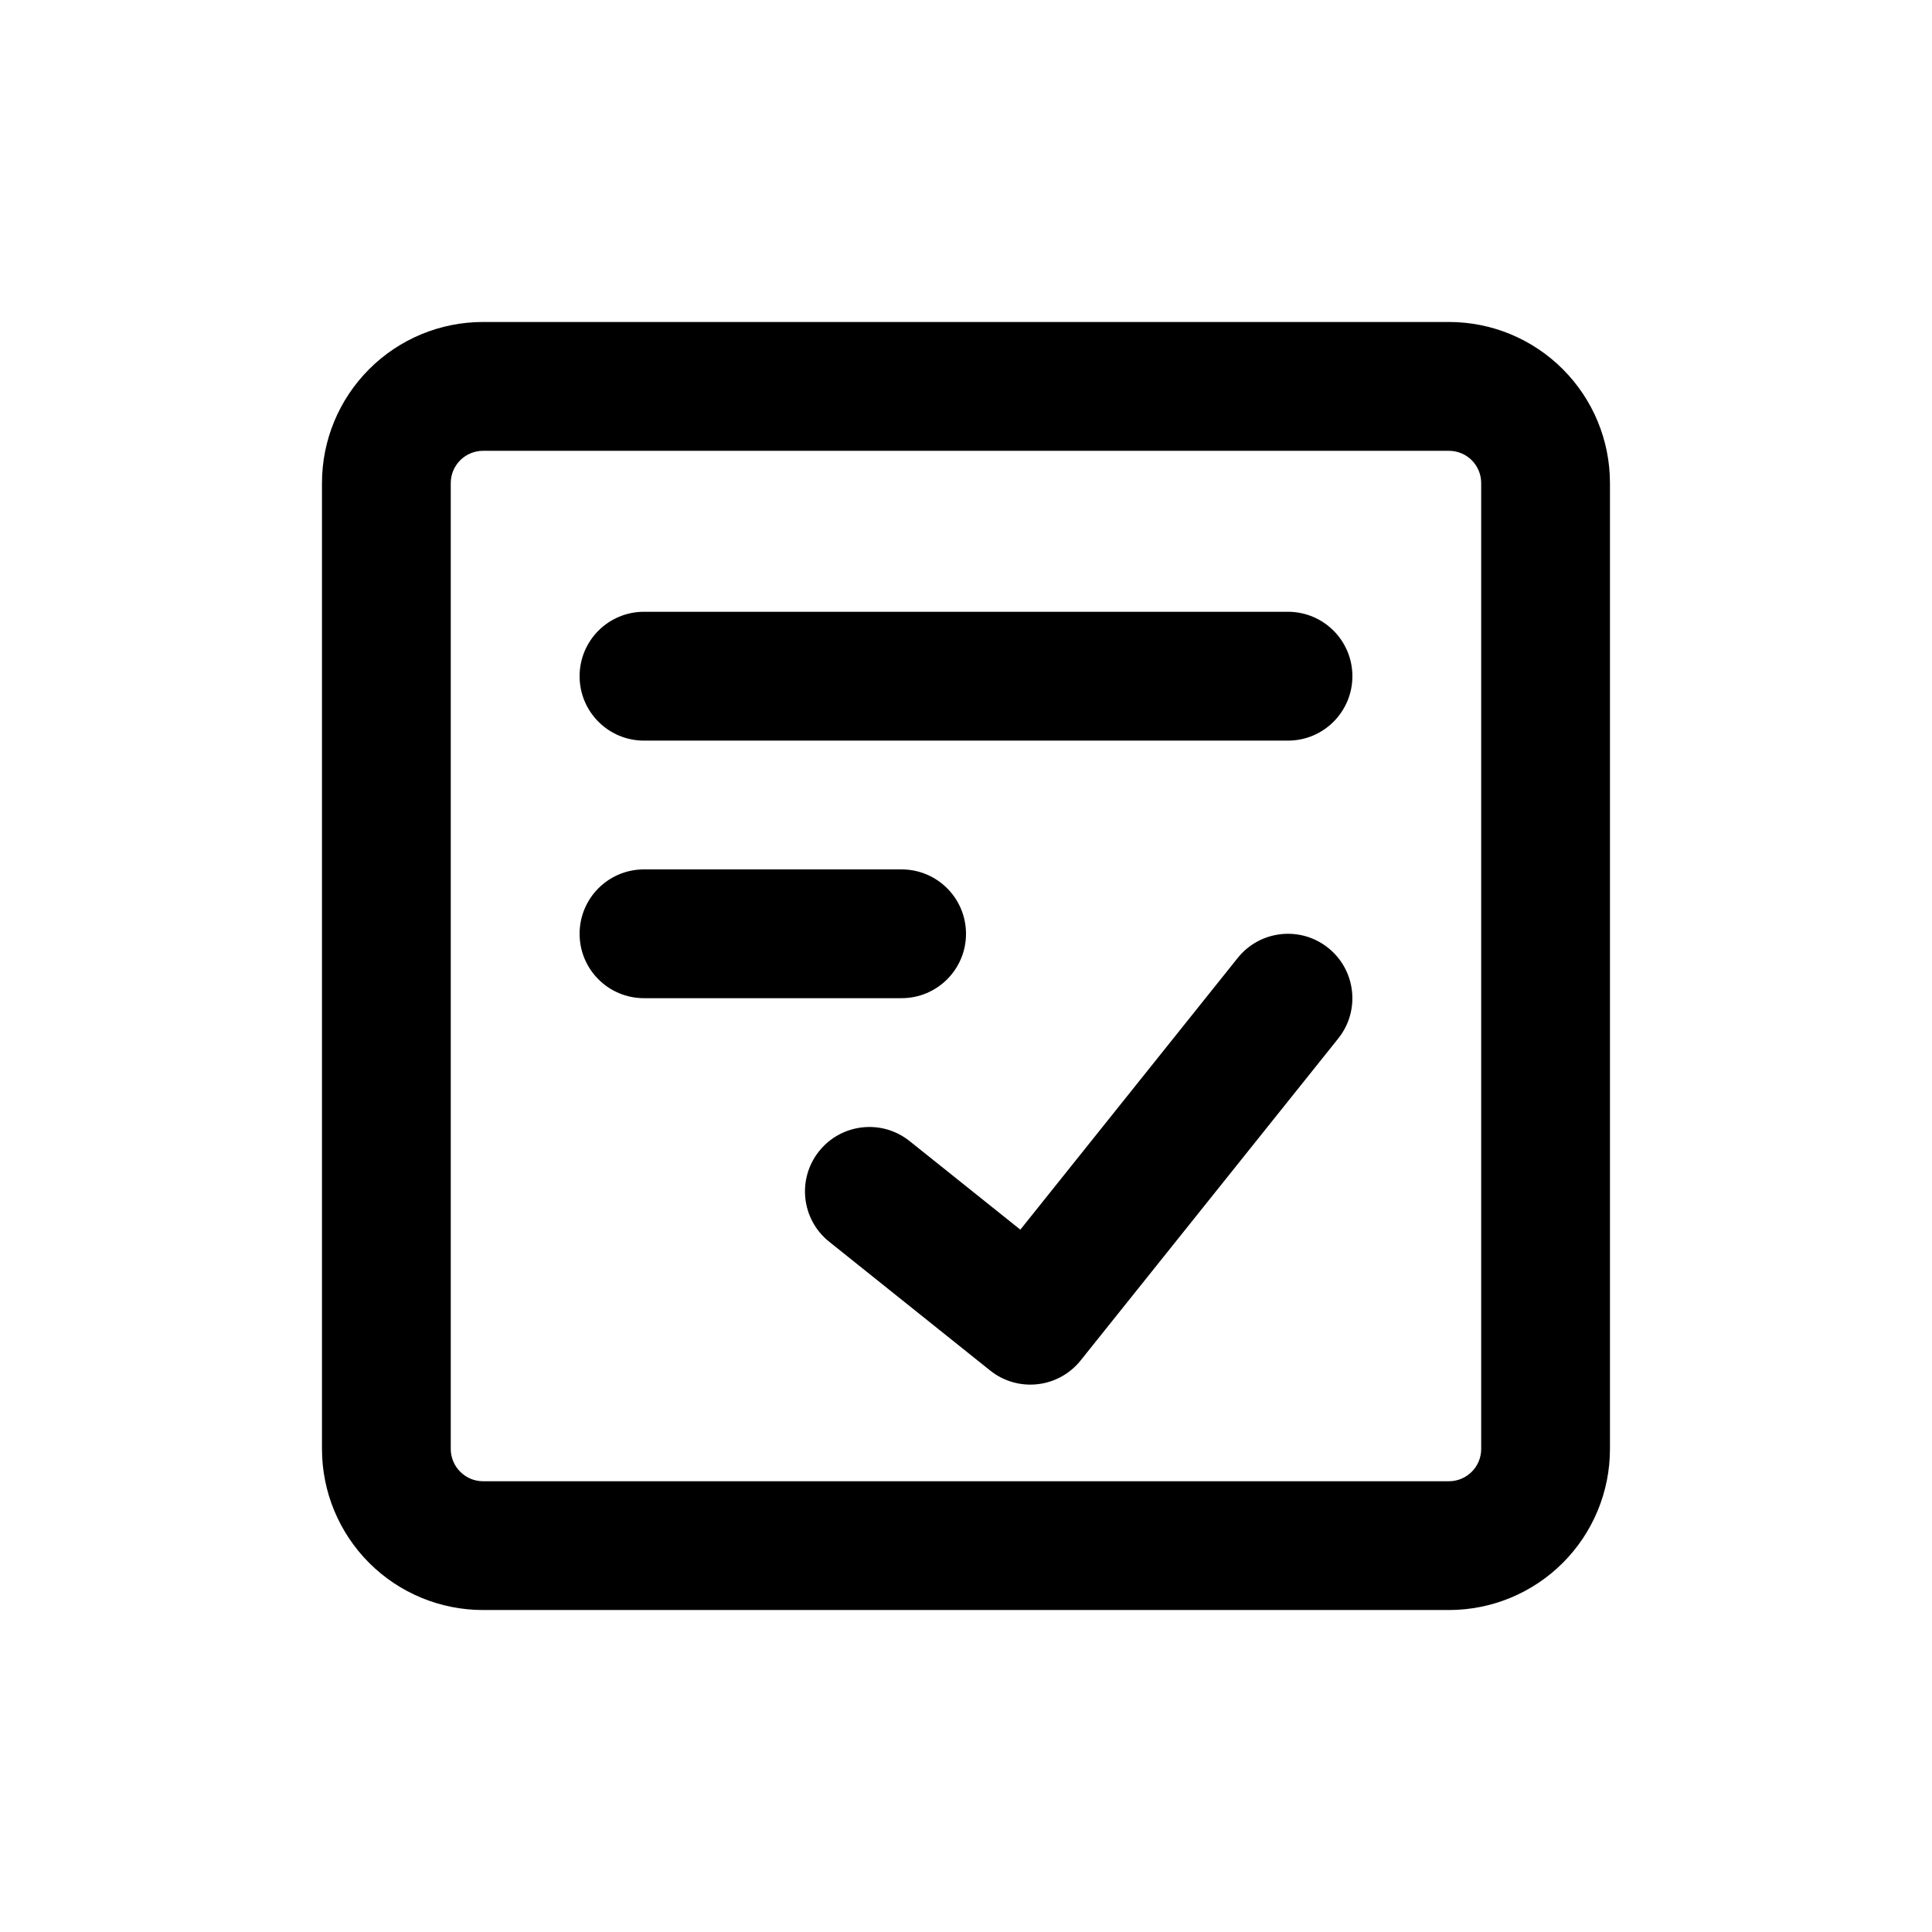 <svg width="32" height="32" viewBox="0 0 32 32" xmlns="http://www.w3.org/2000/svg">
<path fill-rule="evenodd" clip-rule="evenodd" d="M6.114 6.115C6.614 5.614 7.292 5.333 8 5.333H24C24.707 5.333 25.385 5.614 25.885 6.115C26.385 6.615 26.666 7.293 26.666 8V24C26.666 24.707 26.385 25.386 25.885 25.886C25.385 26.386 24.707 26.667 24 26.667H8C7.292 26.667 6.614 26.386 6.114 25.886C5.614 25.386 5.333 24.707 5.333 24V8C5.333 7.293 5.614 6.615 6.114 6.115ZM8 7.467C7.858 7.467 7.723 7.523 7.623 7.623C7.523 7.723 7.466 7.859 7.466 8V24C7.466 24.142 7.523 24.277 7.623 24.377C7.723 24.477 7.858 24.534 8 24.534H24C24.141 24.534 24.277 24.477 24.377 24.377C24.477 24.277 24.533 24.142 24.533 24V8C24.533 7.859 24.477 7.723 24.377 7.623C24.277 7.523 24.141 7.467 24 7.467H8Z" />
<path fill-rule="evenodd" clip-rule="evenodd" d="M9.6 11.2C9.6 10.611 10.077 10.133 10.666 10.133H21.333C21.922 10.133 22.4 10.611 22.4 11.2C22.4 11.789 21.922 12.267 21.333 12.267H10.666C10.077 12.267 9.6 11.789 9.6 11.2ZM9.6 15.467C9.6 14.877 10.077 14.4 10.666 14.4H14.933C15.522 14.4 16 14.877 16 15.467C16 16.056 15.522 16.533 14.933 16.533H10.666C10.077 16.533 9.6 16.056 9.6 15.467ZM21.999 15.7C22.459 16.068 22.534 16.74 22.166 17.2L17.899 22.533C17.531 22.993 16.86 23.068 16.4 22.7L13.733 20.566C13.273 20.198 13.199 19.527 13.567 19.067C13.935 18.607 14.606 18.532 15.066 18.9L16.9 20.367L20.5 15.867C20.868 15.407 21.539 15.332 21.999 15.7Z" />
</svg>
